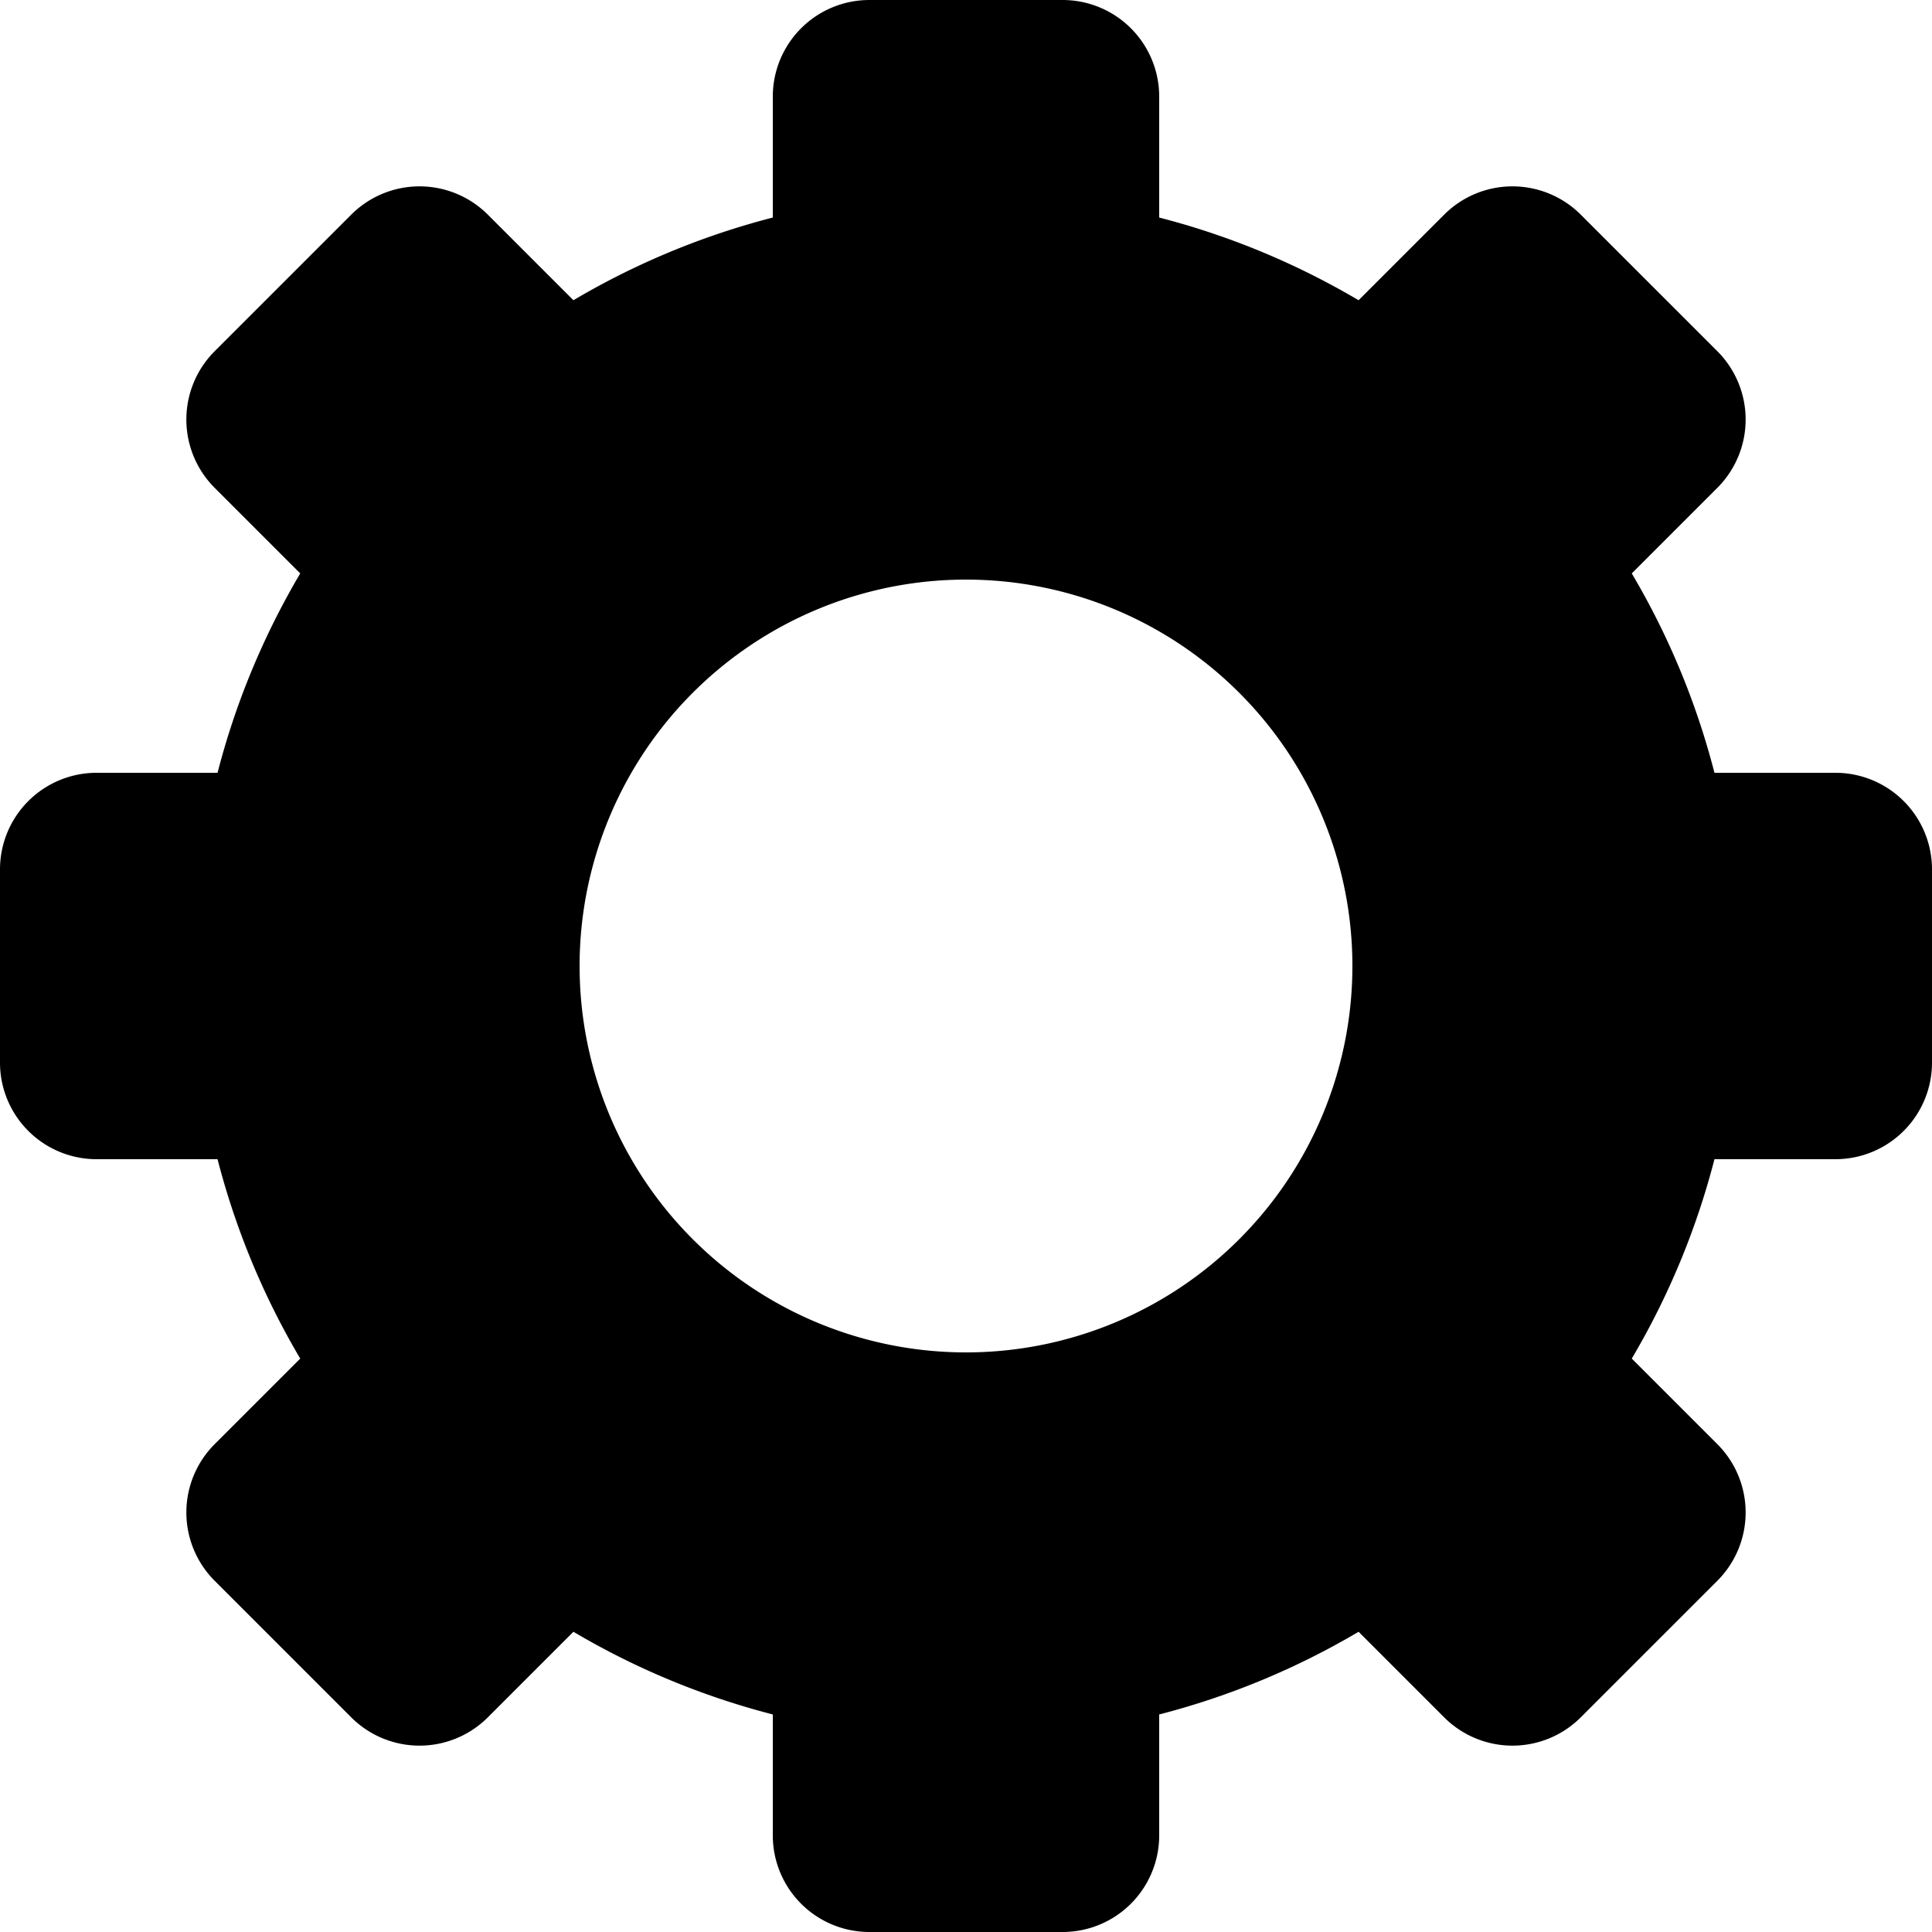 <svg t="1594566985057" class="icon" viewBox="0 0 1024 1024" version="1.1" xmlns="http://www.w3.org/2000/svg" p-id="2252" width="200" height="200"><path d="M303.923 864.87l-45.363 45.363a51.2 51.2 0 0 1-72.397 0l-72.397-72.397a51.2 51.2 0 0 1 0-72.397l45.363-45.363A407.142 407.142 0 0 1 115.302 614.4H51.2a51.2 51.2 0 0 1-51.2-51.2V460.8a51.2 51.2 0 0 1 51.2-51.2h64.102c9.677-37.581 24.576-73.062 43.827-105.677l-45.363-45.363a51.2 51.2 0 0 1 0-72.397l72.397-72.397a51.2 51.2 0 0 1 72.397 0l45.363 45.363A407.142 407.142 0 0 1 409.6 115.302V51.2a51.2 51.2 0 0 1 51.2-51.2h102.4a51.2 51.2 0 0 1 51.2 51.2v64.102c37.581 9.677 73.062 24.576 105.677 43.827l45.363-45.363a51.2 51.2 0 0 1 72.397 0l72.397 72.397a51.2 51.2 0 0 1 0 72.397l-45.363 45.363c19.302 32.614 34.15 68.096 43.827 105.677H972.8a51.2 51.2 0 0 1 51.2 51.2v102.4a51.2 51.2 0 0 1-51.2 51.2h-64.102a407.142 407.142 0 0 1-43.827 105.677l45.363 45.363a51.2 51.2 0 0 1 0 72.397l-72.397 72.397a51.2 51.2 0 0 1-72.397 0l-45.363-45.363a407.142 407.142 0 0 1-105.677 43.827V972.8a51.2 51.2 0 0 1-51.2 51.2H460.8a51.2 51.2 0 0 1-51.2-51.2v-64.102a407.142 407.142 0 0 1-105.677-43.827zM512 716.8a204.8 204.8 0 1 0 0-409.6 204.8 204.8 0 0 0 0 409.6z" p-id="2253"></path></svg>